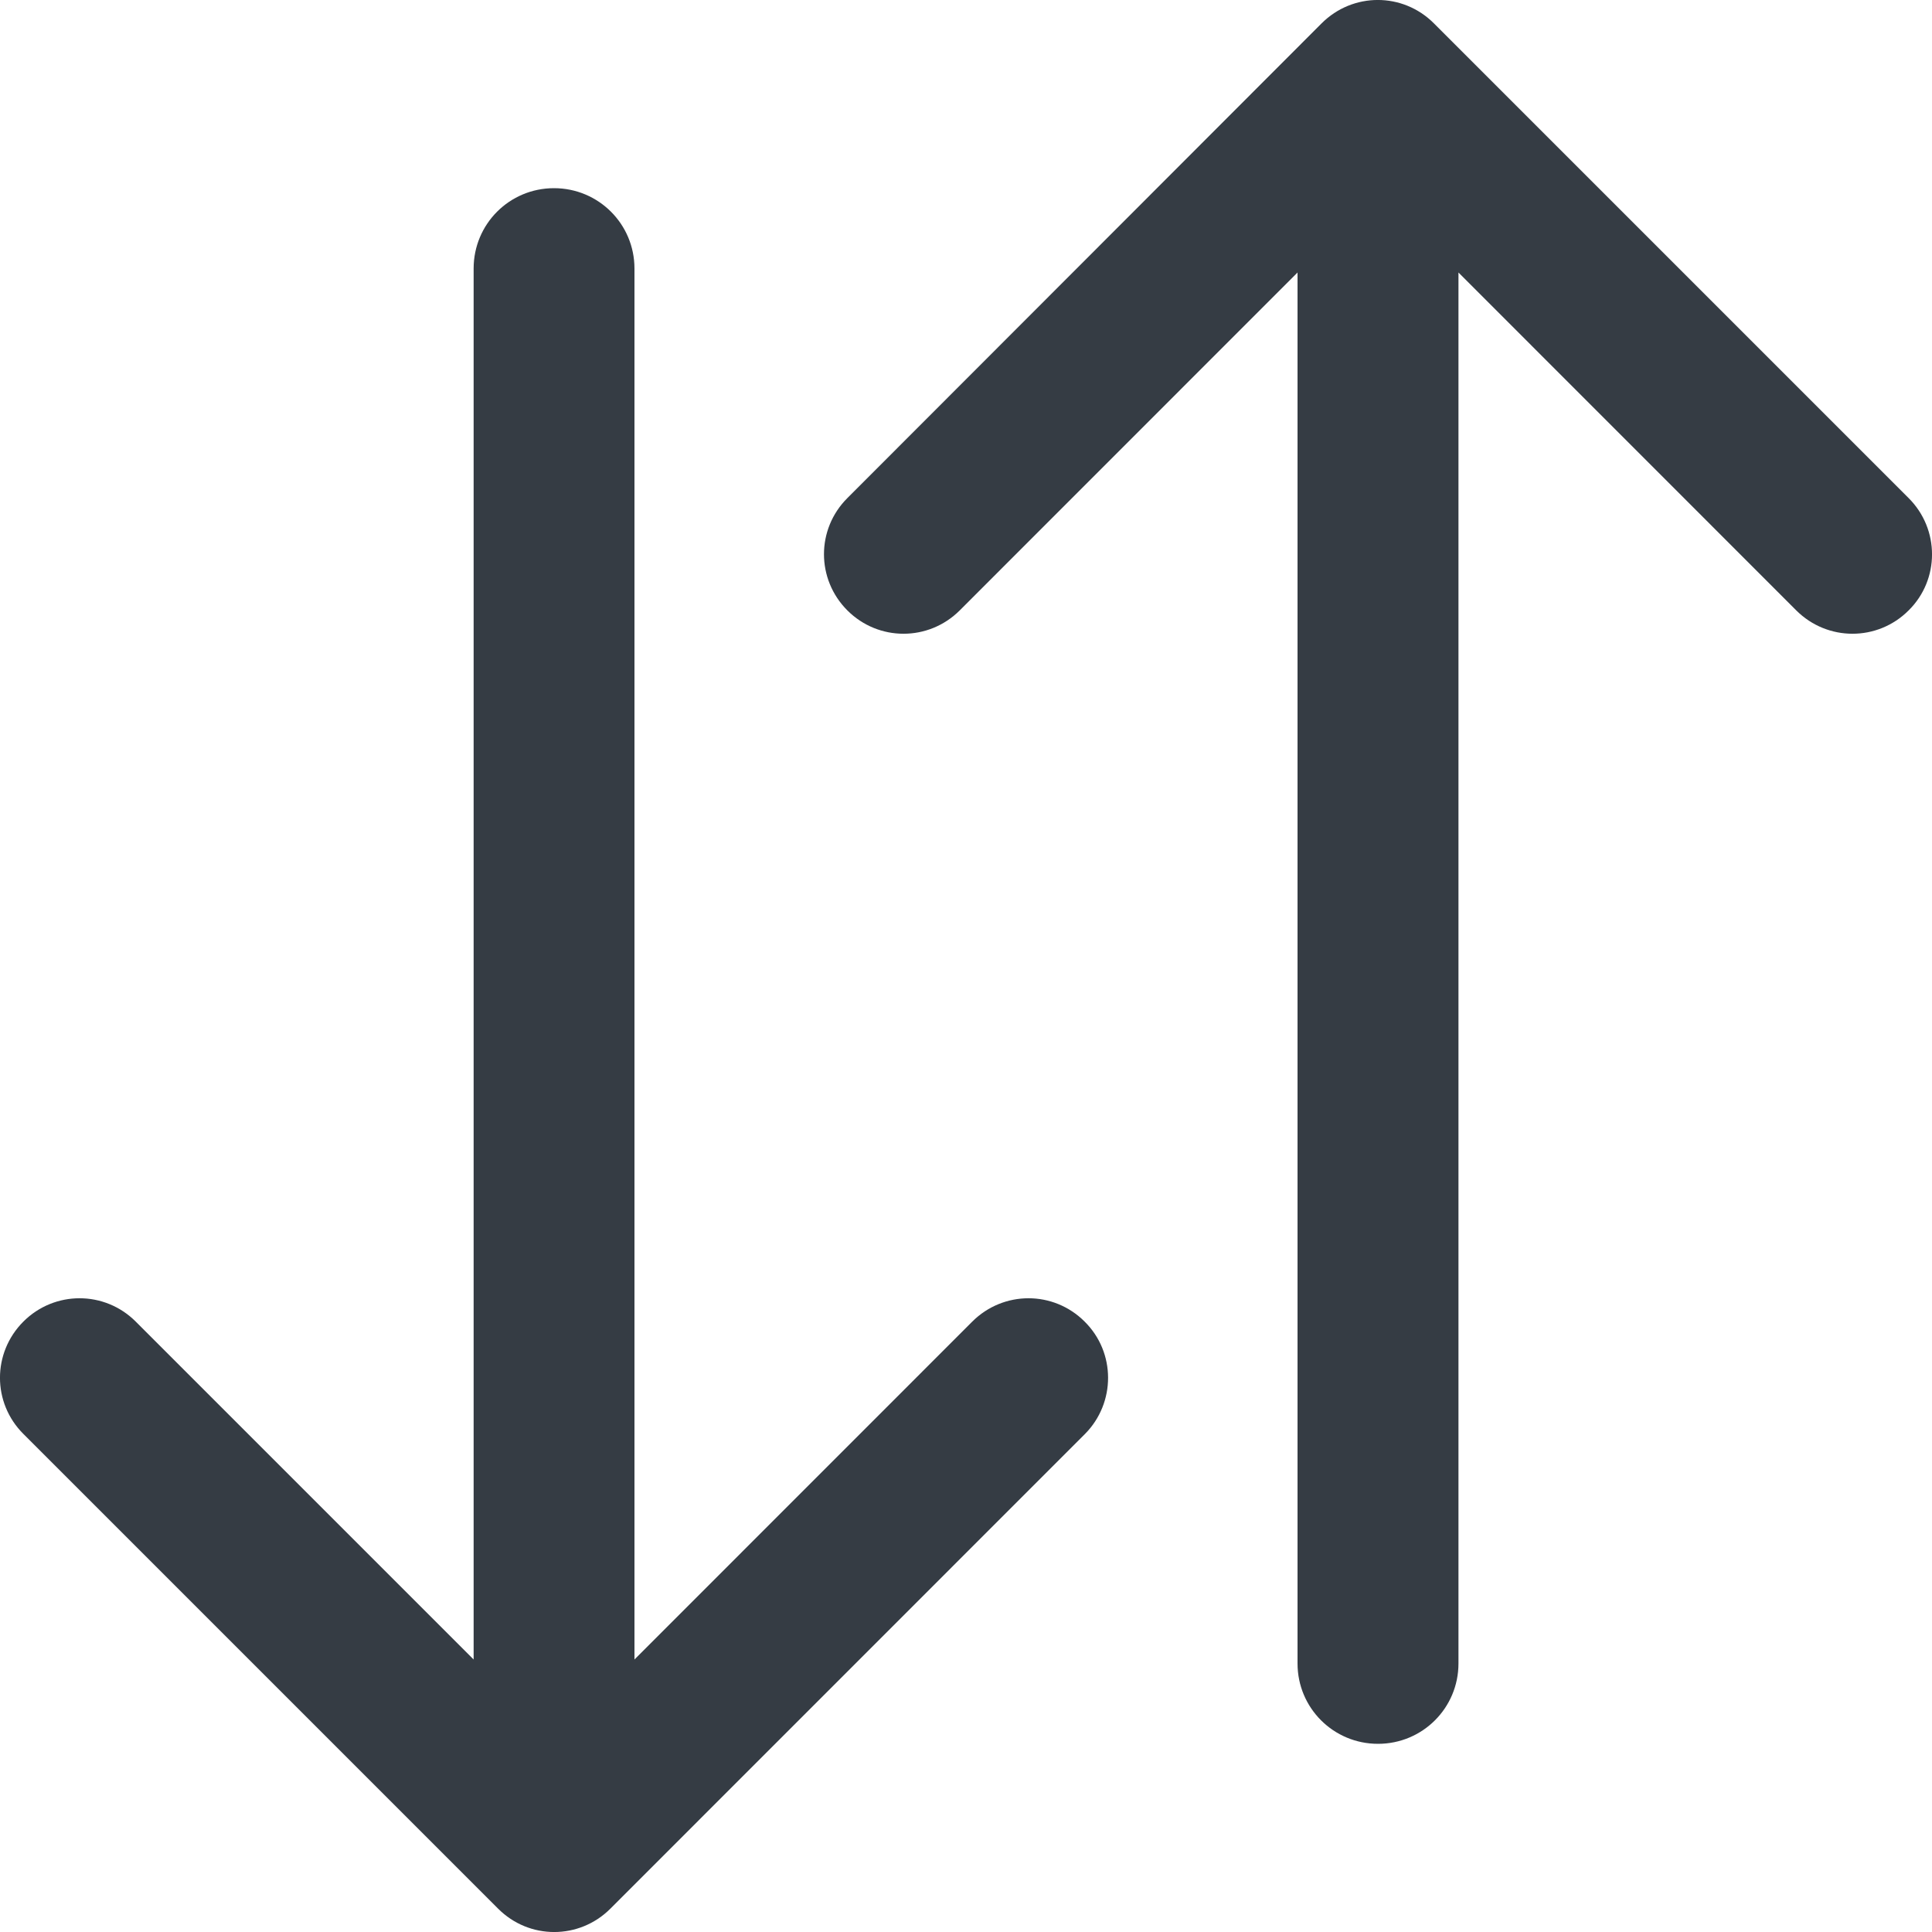 <svg width="20" height="20" viewBox="0 0 20 20" fill="none" xmlns="http://www.w3.org/2000/svg">
<path d="M19.758 5.156L14.844 0.242C14.522 -0.081 14.004 -0.081 13.681 0.242L8.772 5.156C8.449 5.478 8.449 5.996 8.772 6.319C9.094 6.641 9.612 6.641 9.935 6.319L13.432 2.821V17.22C13.432 17.681 13.804 18.052 14.265 18.052C14.726 18.052 15.098 17.681 15.098 17.22V2.821L18.595 6.319C18.918 6.641 19.436 6.641 19.758 6.319C20.081 6 20.081 5.478 19.758 5.156Z" fill="#353C44"/>
<path d="M11.228 13.681C10.906 13.359 10.388 13.359 10.065 13.681L6.568 17.179V2.78C6.568 2.319 6.196 1.948 5.735 1.948C5.274 1.948 4.903 2.319 4.903 2.78V17.179L1.405 13.681C1.083 13.359 0.564 13.359 0.242 13.681C-0.081 14.004 -0.081 14.522 0.242 14.844L5.156 19.758C5.478 20.081 5.996 20.081 6.319 19.758L11.232 14.844C11.551 14.522 11.551 14 11.228 13.681Z" fill="#353C44"/>
</svg>
